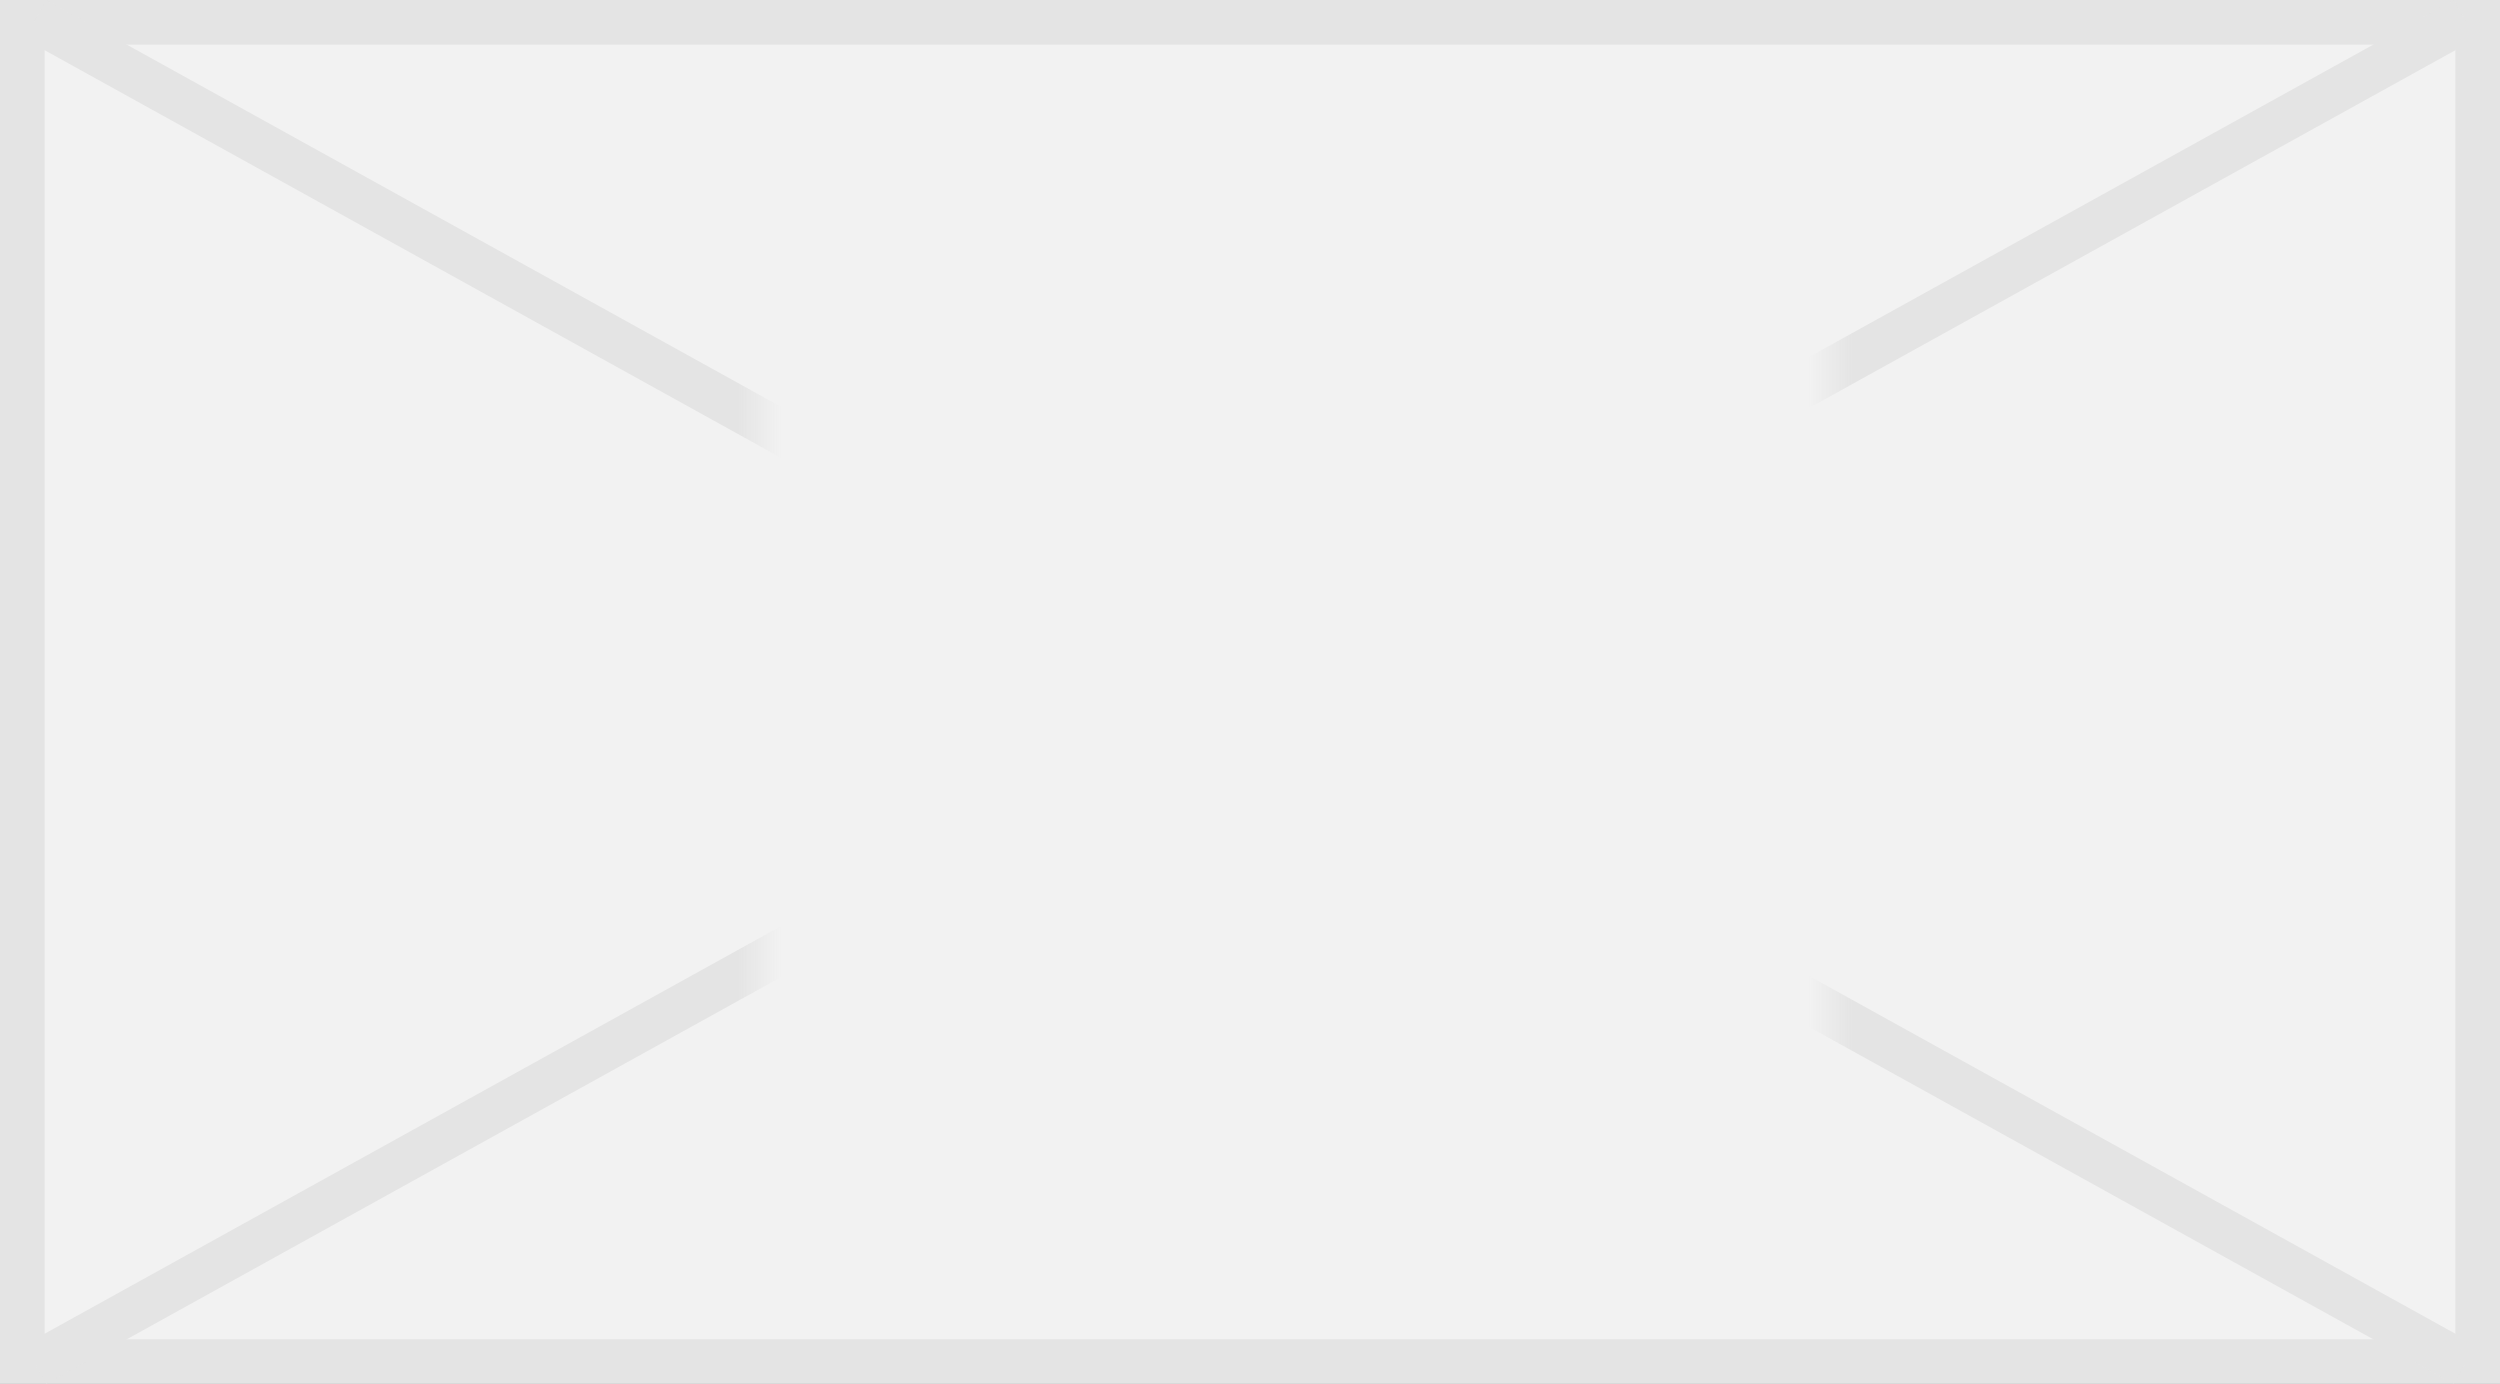 ﻿<?xml version="1.0" encoding="utf-8"?>
<svg version="1.1" xmlns:xlink="http://www.w3.org/1999/xlink" width="56px" height="31px" xmlns="http://www.w3.org/2000/svg">
  <rect width="100%" height="100%" fill="#333333" stroke="none"/>
  <defs>
    <mask fill="white" id="clip196">
      <path d="M 109 163  L 133 163  L 133 182  L 109 182  Z M 92 156  L 148 156  L 148 187  L 92 187  Z " fill-rule="evenodd" />
    </mask>
  </defs>
  <g transform="matrix(1 0 0 1 -92 -156 )">
    <path d="M 92.5 156.5  L 147.5 156.5  L 147.5 186.5  L 92.5 186.5  L 92.5 156.5  Z " fill-rule="nonzero" fill="#f2f2f2" stroke="none" />
    <path d="M 92.5 156.5  L 147.5 156.5  L 147.5 186.5  L 92.5 186.5  L 92.5 156.5  Z " stroke-width="1" stroke="#e4e4e4" fill="none" />
    <path d="M 92.79 156.437  L 147.21 186.563  M 147.21 156.437  L 92.79 186.563  " stroke-width="1" stroke="#e4e4e4" fill="none" mask="url(#clip196)" />
  </g>
</svg>